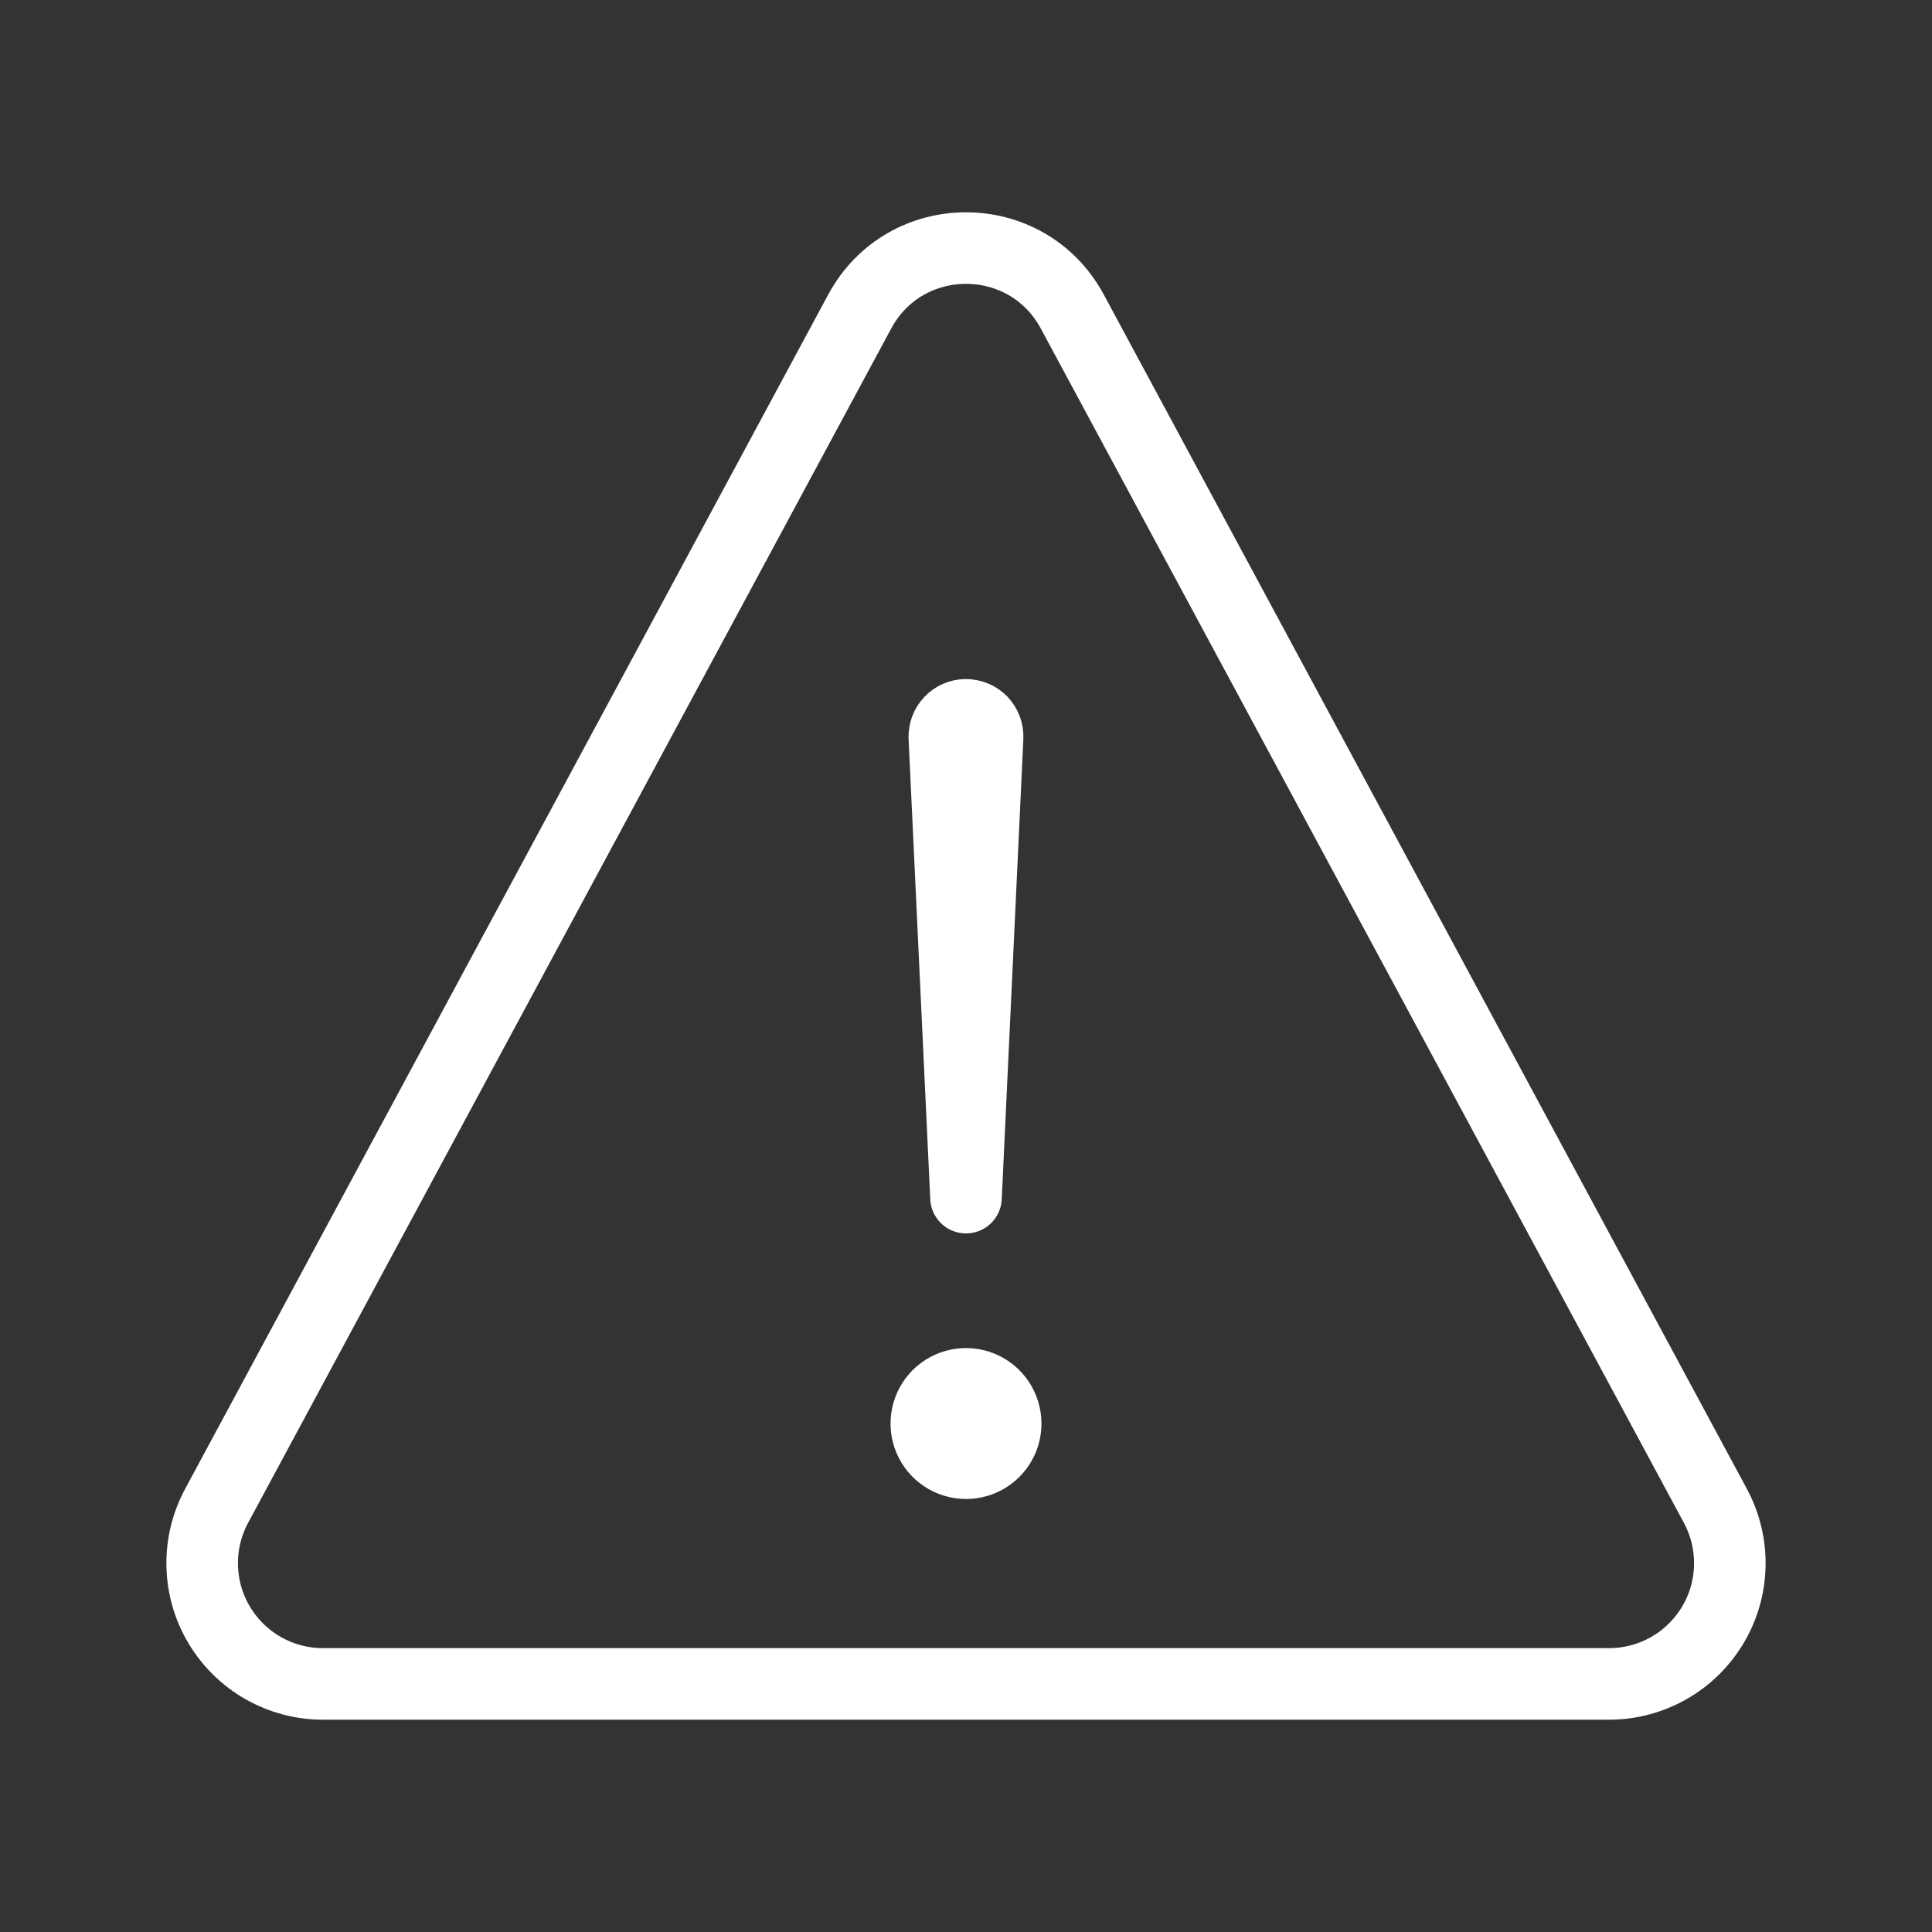 <svg width="27" height="27" viewBox="0 0 27 27" fill="none" xmlns="http://www.w3.org/2000/svg">
<rect x="0" y="0" width="27" height="27" fill="#333333" stroke="none"/>
<g clip-path="url(#clip0_1_5)">
<path d="M4.512 23.533H22.488C22.779 23.533 23.066 23.457 23.32 23.313C23.574 23.169 23.786 22.961 23.936 22.71C24.086 22.46 24.168 22.175 24.174 21.883C24.181 21.591 24.111 21.302 23.973 21.045L14.986 4.355C14.348 3.171 12.652 3.171 12.014 4.355L3.027 21.045C2.889 21.302 2.819 21.591 2.826 21.883C2.832 22.175 2.914 22.46 3.064 22.71C3.214 22.961 3.426 23.169 3.68 23.313C3.934 23.457 4.221 23.533 4.512 23.533Z" stroke="white" stroke-linecap="round" stroke-linejoin="round"/>
<path d="M13.197 10.304L13.5 16.737L13.802 10.306C13.804 10.265 13.797 10.224 13.783 10.186C13.768 10.147 13.746 10.112 13.718 10.082C13.689 10.053 13.655 10.029 13.617 10.014C13.579 9.998 13.538 9.99 13.497 9.99C13.456 9.99 13.416 9.999 13.379 10.015C13.342 10.031 13.309 10.054 13.281 10.084C13.253 10.113 13.231 10.148 13.217 10.185C13.203 10.223 13.196 10.263 13.197 10.304Z" stroke="white" stroke-linecap="round" stroke-linejoin="round"/>
<path d="M13.5 20.933C13.294 20.933 13.094 20.872 12.923 20.758C12.752 20.644 12.619 20.482 12.54 20.292C12.461 20.102 12.441 19.893 12.481 19.691C12.521 19.49 12.62 19.305 12.765 19.159C12.911 19.014 13.096 18.915 13.297 18.875C13.499 18.835 13.708 18.855 13.898 18.934C14.088 19.013 14.25 19.146 14.364 19.317C14.478 19.488 14.539 19.689 14.539 19.894C14.539 20.17 14.43 20.434 14.235 20.629C14.04 20.824 13.776 20.933 13.5 20.933Z" fill="white" stroke="white" stroke-width="0.031"/>
</g>
<defs>
<clipPath id="clip0_1_5">
<rect width="27" height="27" fill="white"/>
</clipPath>
</defs>
</svg>
